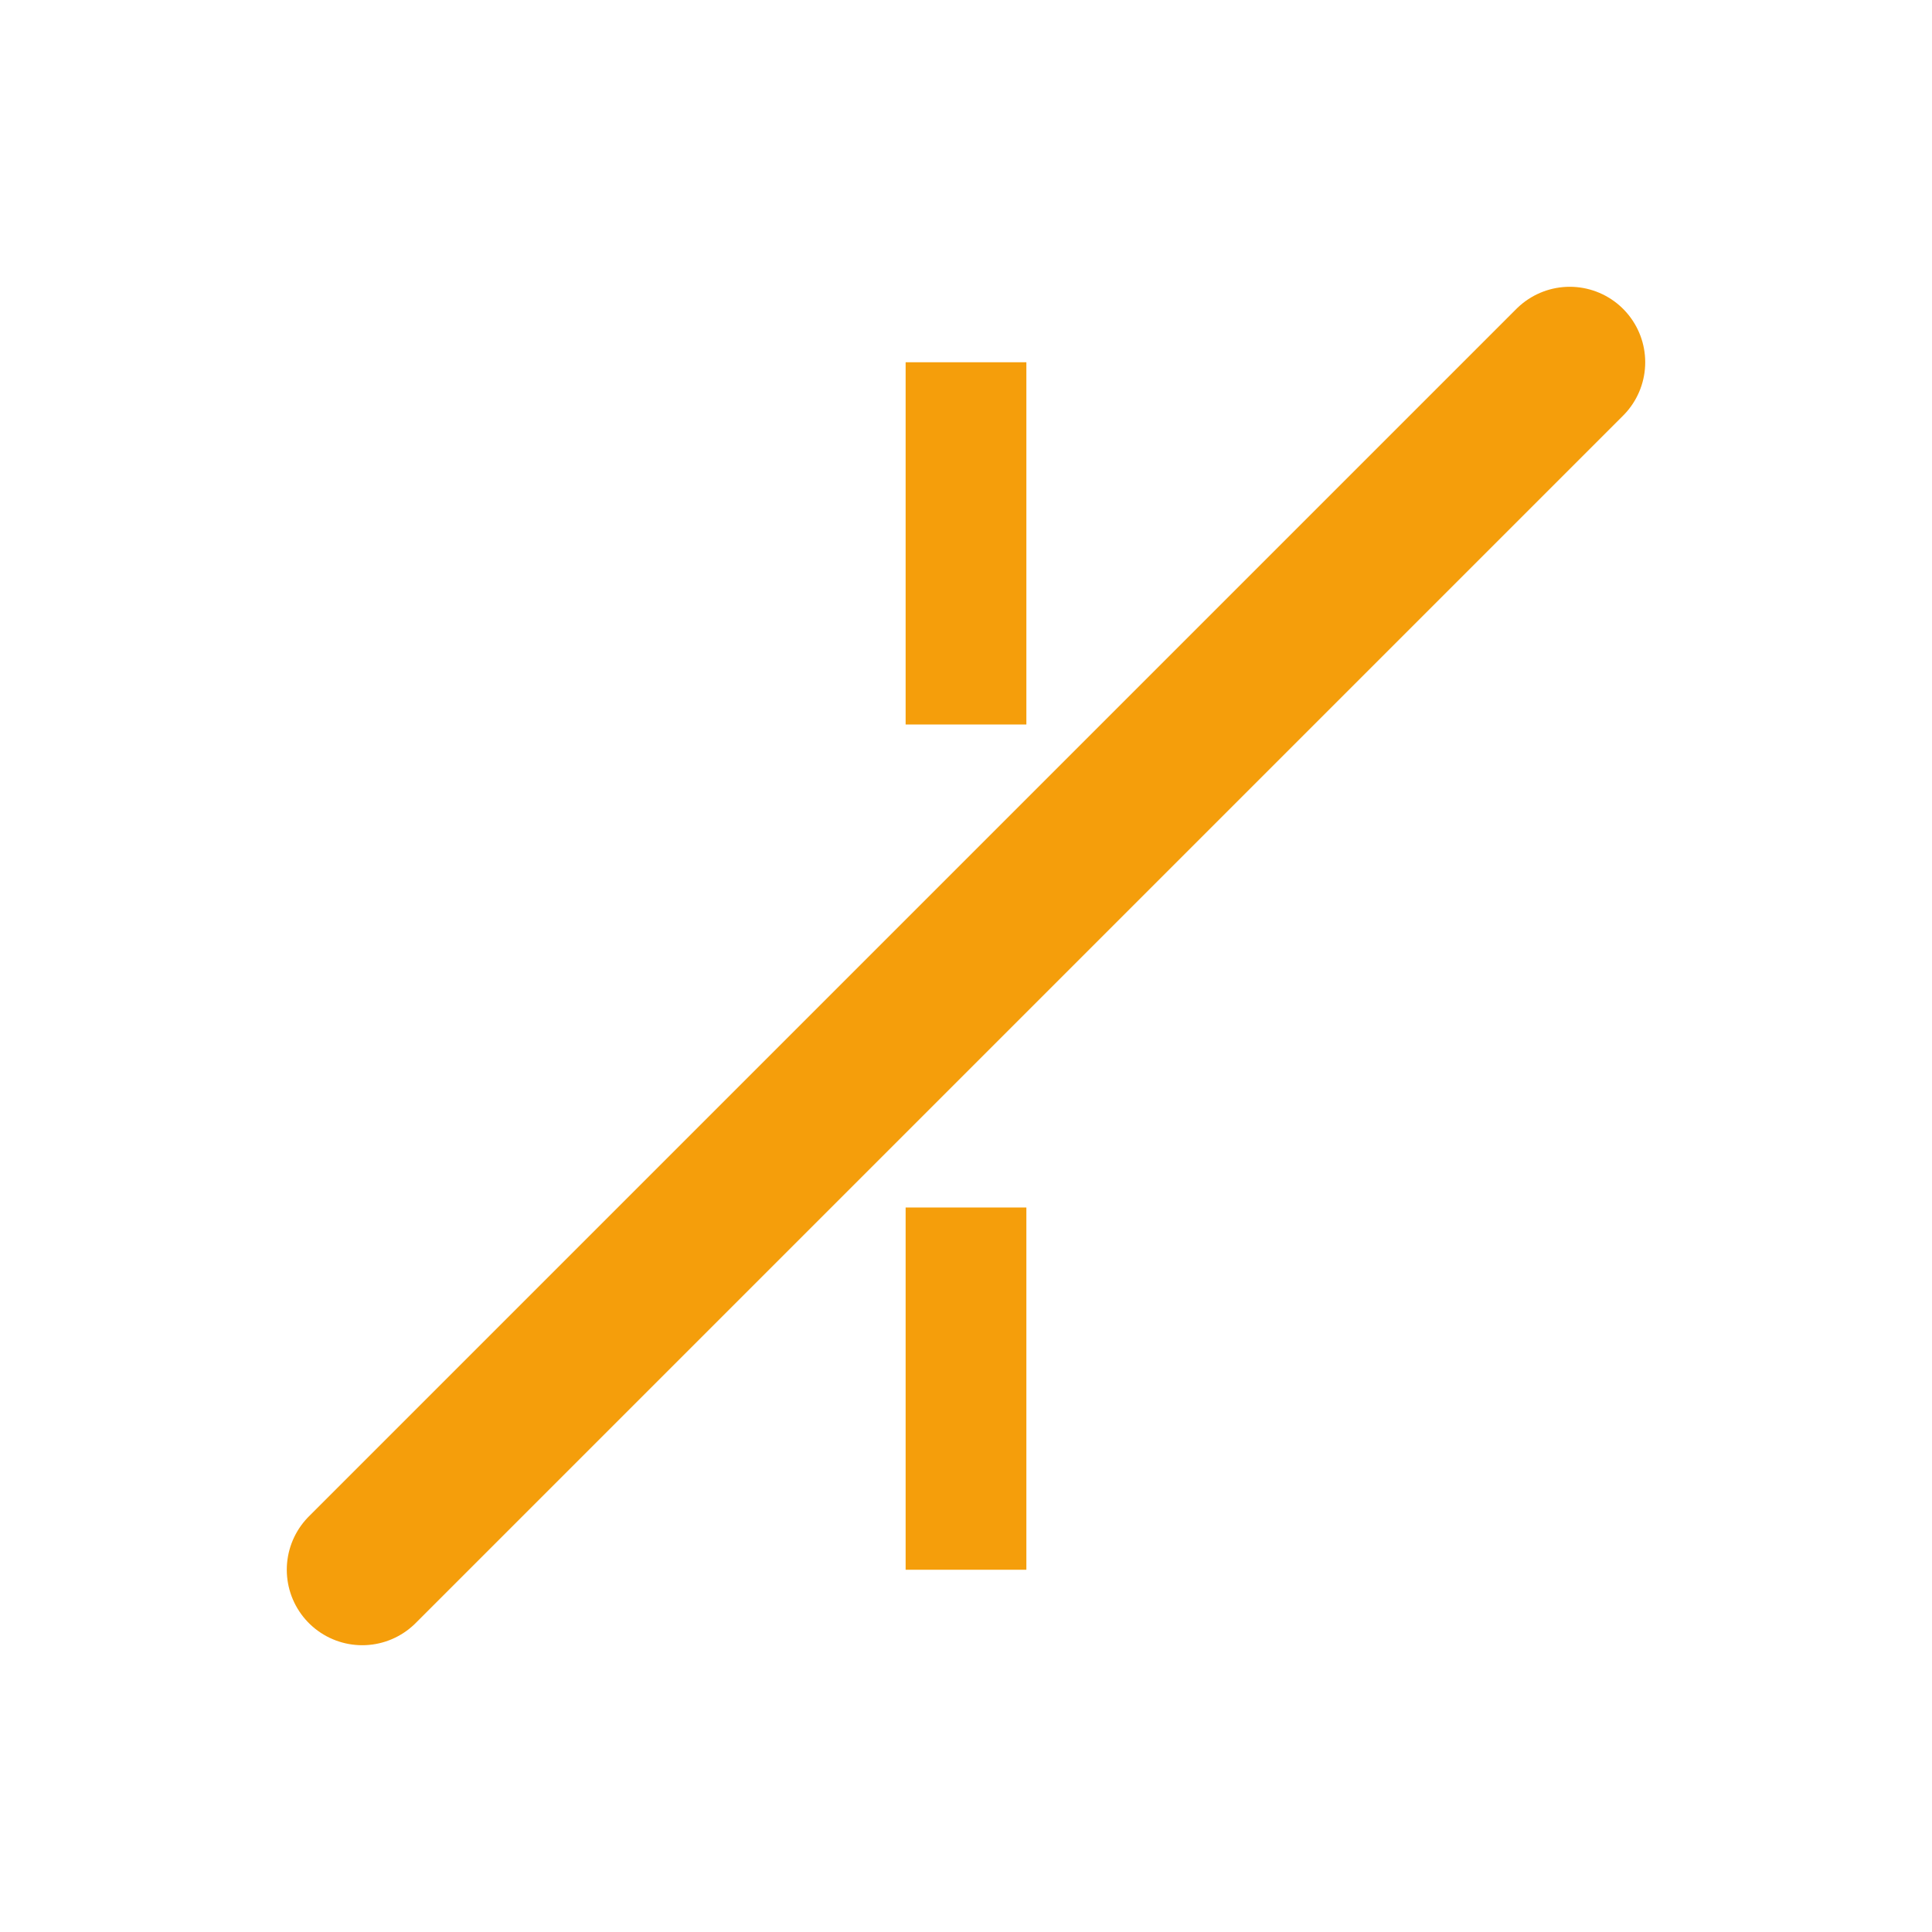 <svg xmlns="http://www.w3.org/2000/svg" viewBox="0 0 64 64">
  <rect width="64" height="64" fill="none"/>
  <path d="M12 52C36 28 36 28 52 12" stroke="#f59e0b"
        stroke-width="5" fill="none" stroke-linecap="round"/>
  <path d="M32 12v12M32 52V40" stroke="#f59e0b" stroke-width="4"/>
</svg>
